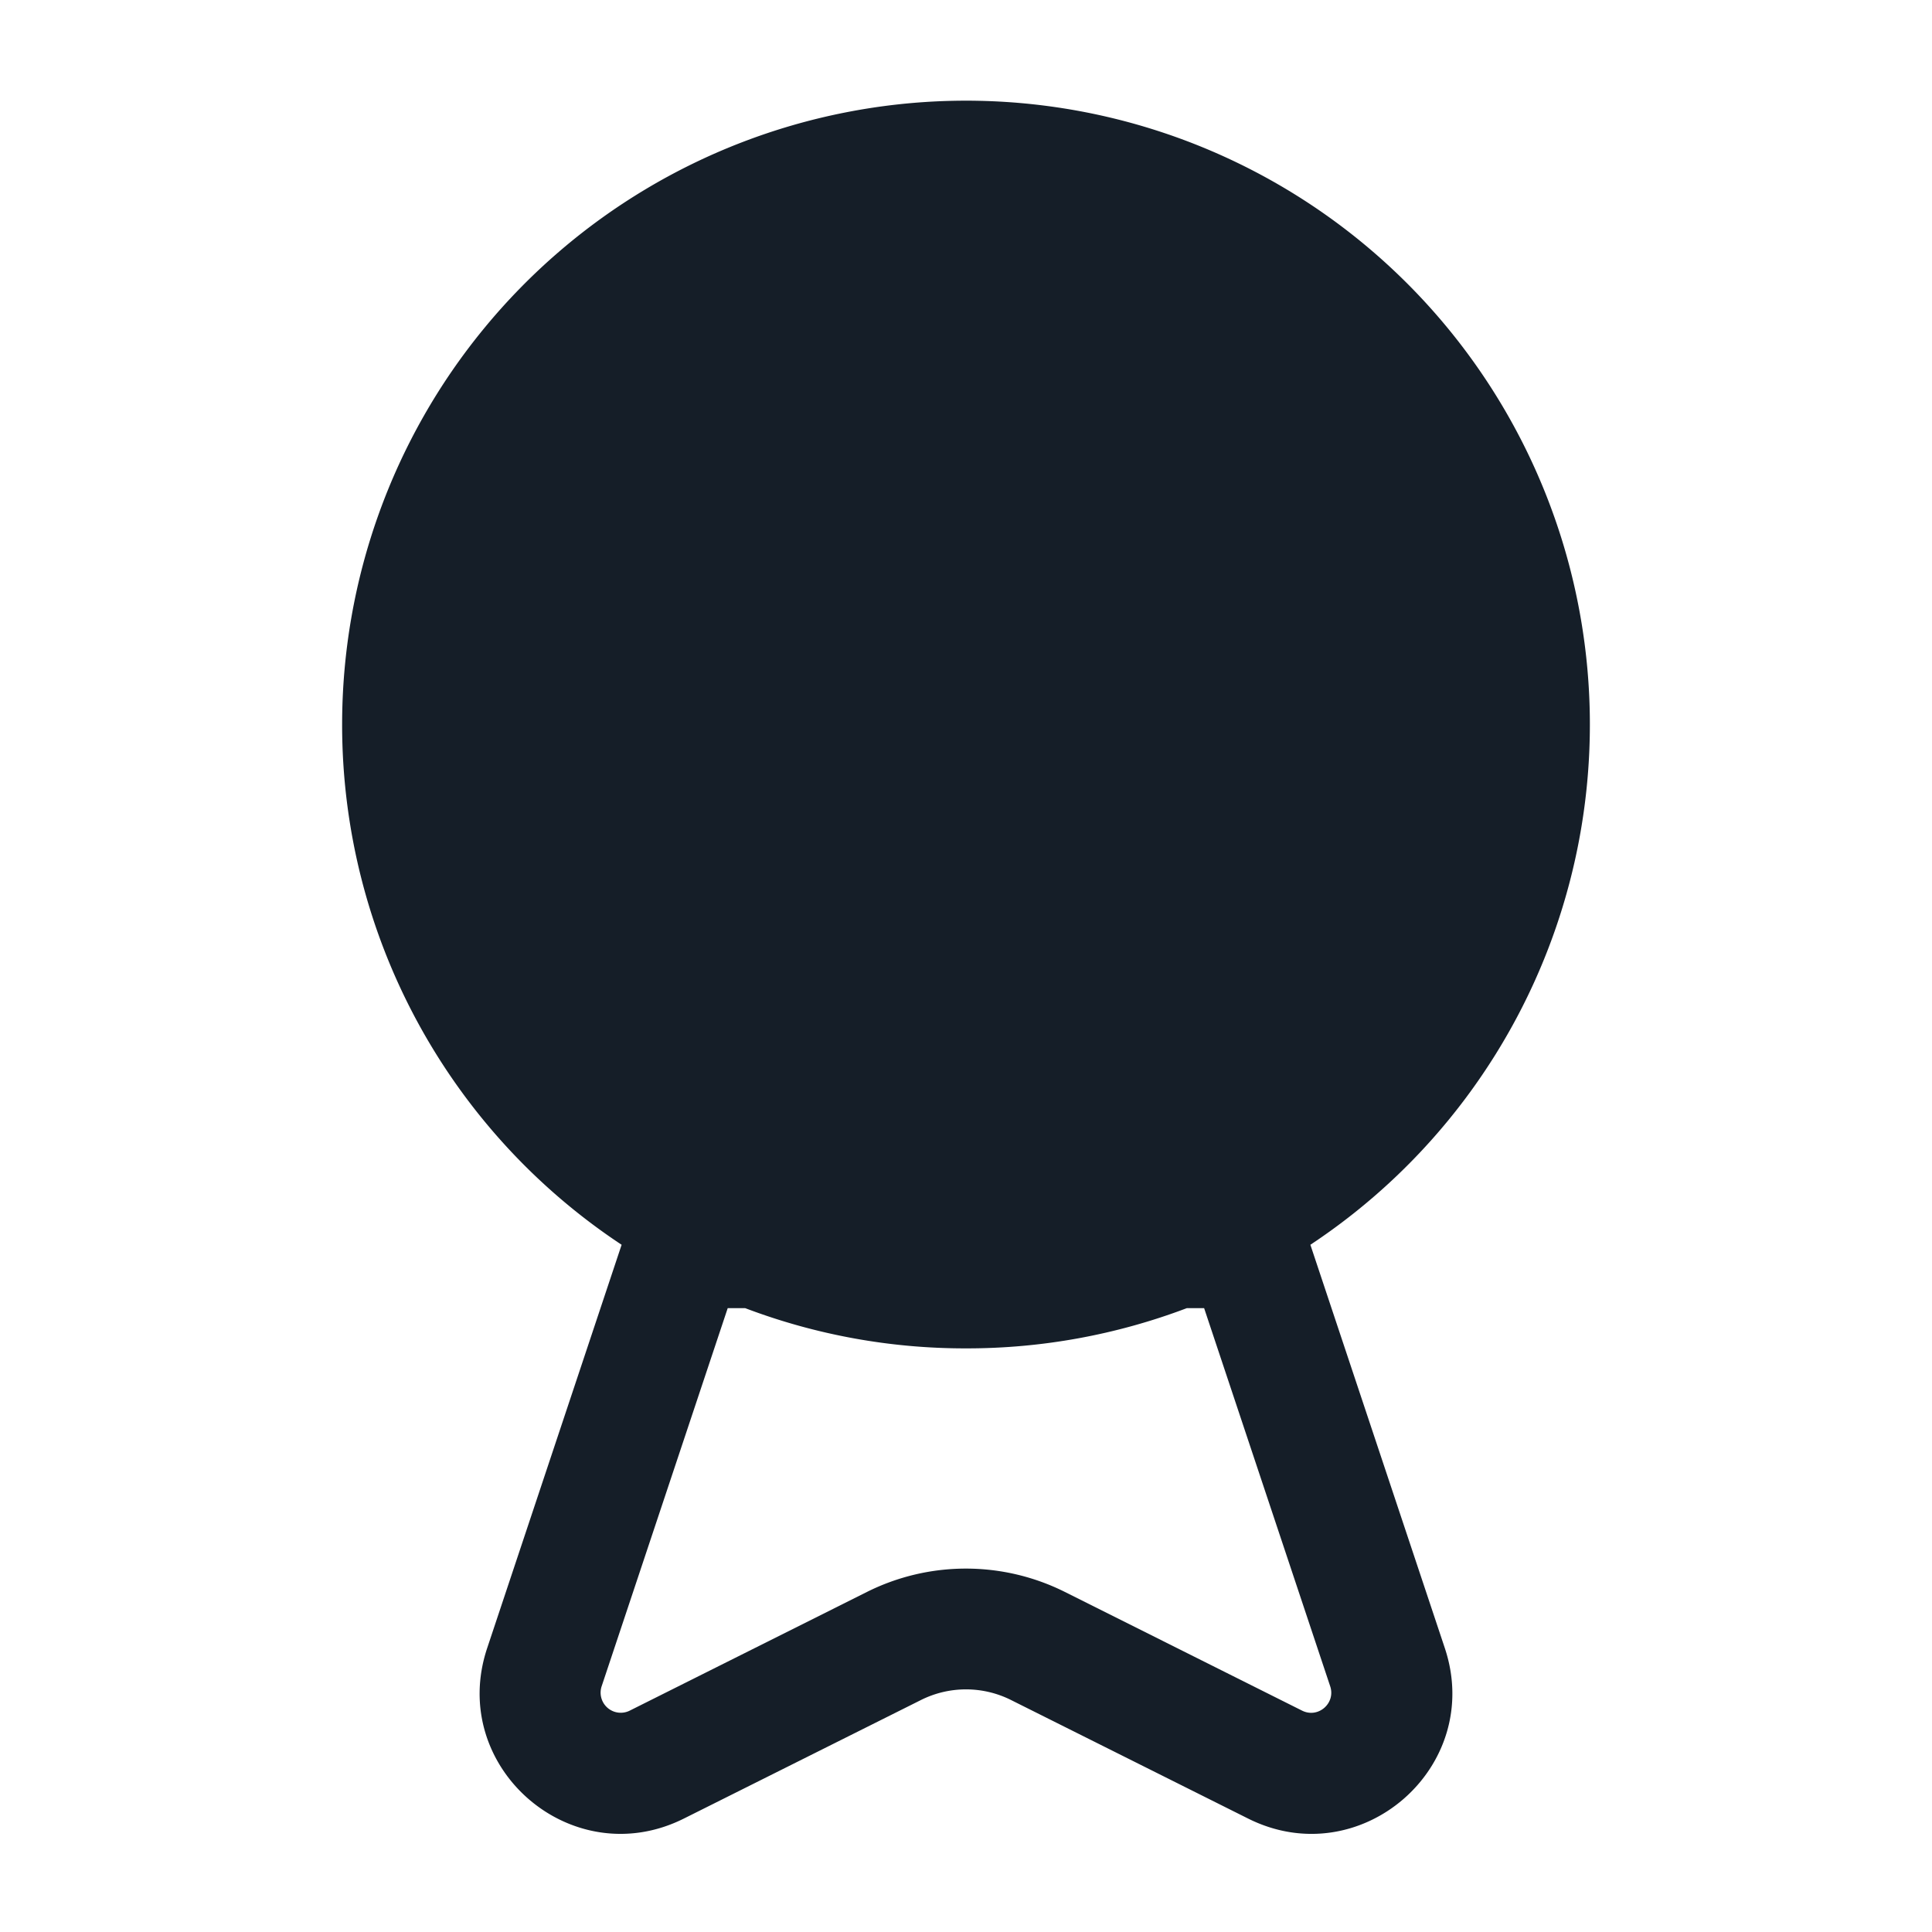 <svg viewBox="0 0 24 24" fill="none" xmlns="http://www.w3.org/2000/svg"><path fill-rule="evenodd" clip-rule="evenodd" d="M4.25 9a7.75 7.75 0 1 1 12.028 6.463l1.67 5.01c.493 1.479-1.048 2.815-2.443 2.118l-2.946-1.473a1.25 1.25 0 0 0-1.118 0l-2.946 1.473c-1.395.697-2.936-.64-2.443-2.118l1.67-5.01A7.743 7.743 0 0 1 4.25 9Zm10.494 7.25a7.711 7.711 0 0 1-2.744.5 7.7 7.7 0 0 1-2.744-.5H9.04l-1.566 4.697a.25.25 0 0 0 .349.303l2.946-1.474a2.75 2.75 0 0 1 2.46 0l2.946 1.474c.2.1.42-.092.349-.303l-1.566-4.697h-.215Z" fill="#151E28"/></svg>